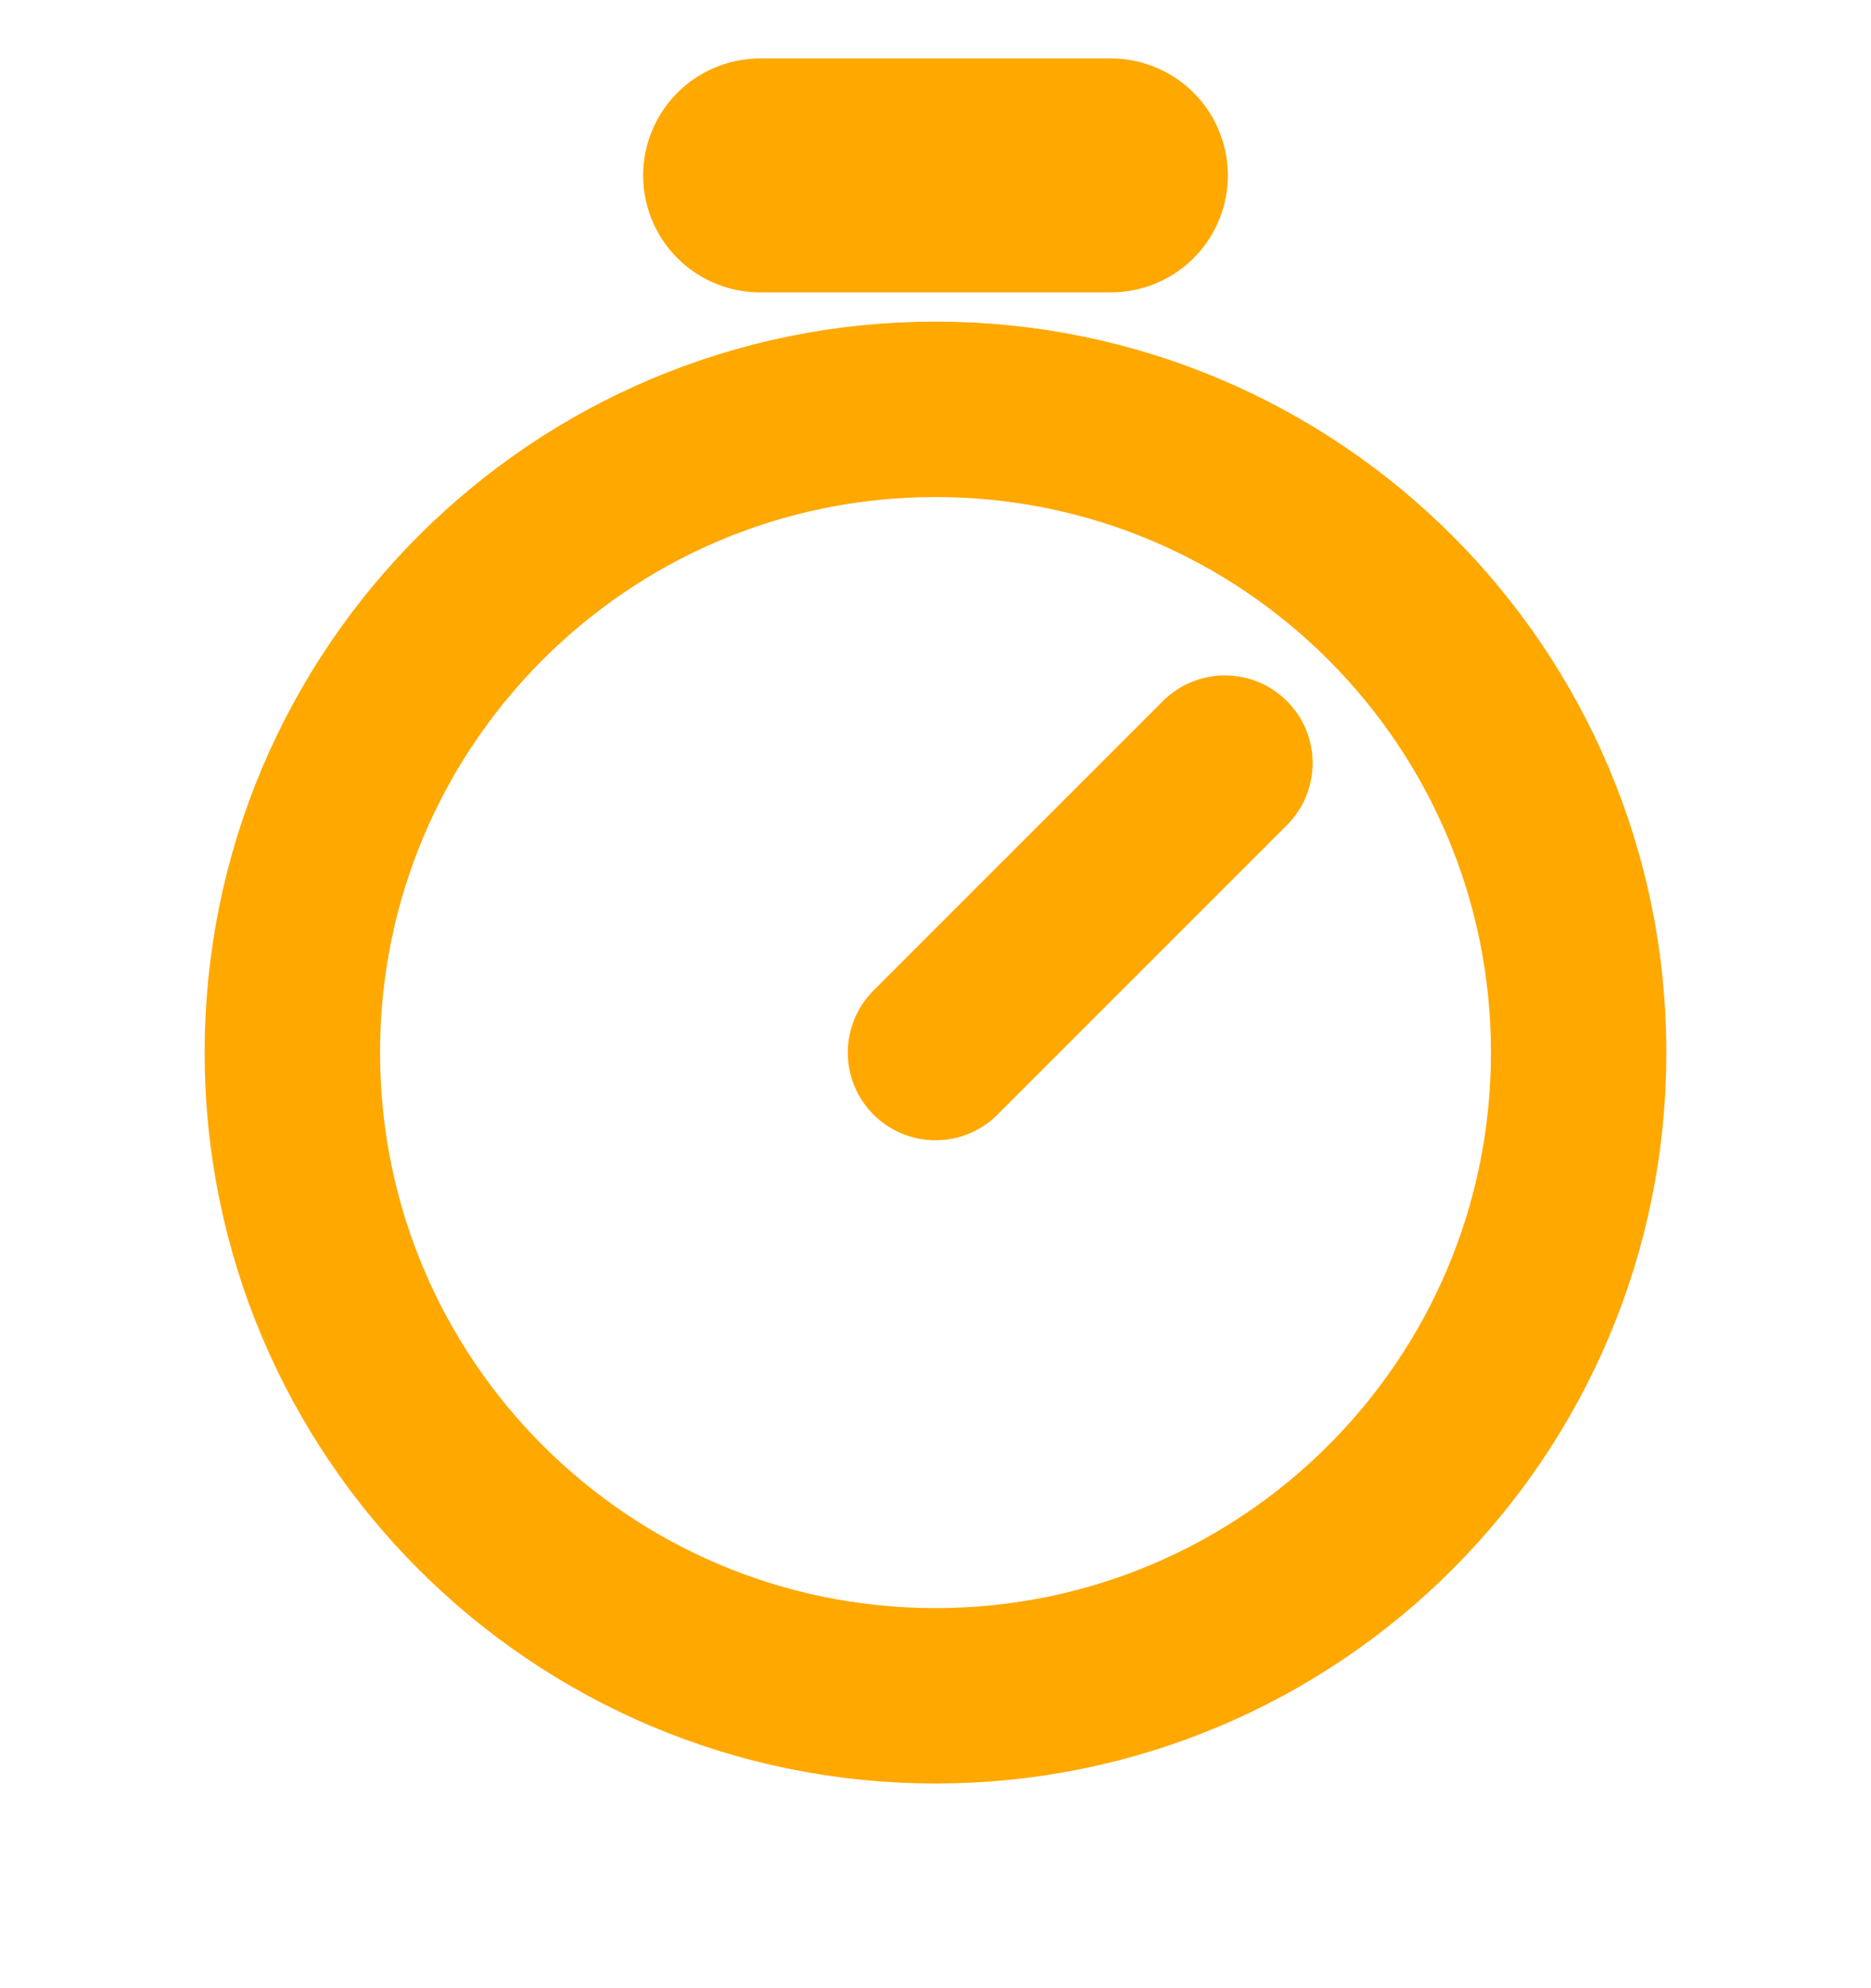 <svg width="16" height="17" viewBox="0 0 16 17" fill="none" xmlns="http://www.w3.org/2000/svg">
<path d="M8 14.5C11.038 14.5 13.5 12.038 13.5 9C13.5 5.962 11.038 3.5 8 3.5C4.962 3.5 2.5 5.962 2.5 9C2.5 12.038 4.962 14.5 8 14.5Z" stroke="#FFA800" stroke-width="1.5" stroke-miterlimit="10"/>
<path d="M8 9L10.475 6.525" stroke="#FFA800" stroke-width="1.5" stroke-linecap="round" stroke-linejoin="round"/>
<path d="M6.5 1.5H9.5" stroke="#FFA800" stroke-width="2" stroke-linecap="round" stroke-linejoin="round"/>
</svg>
